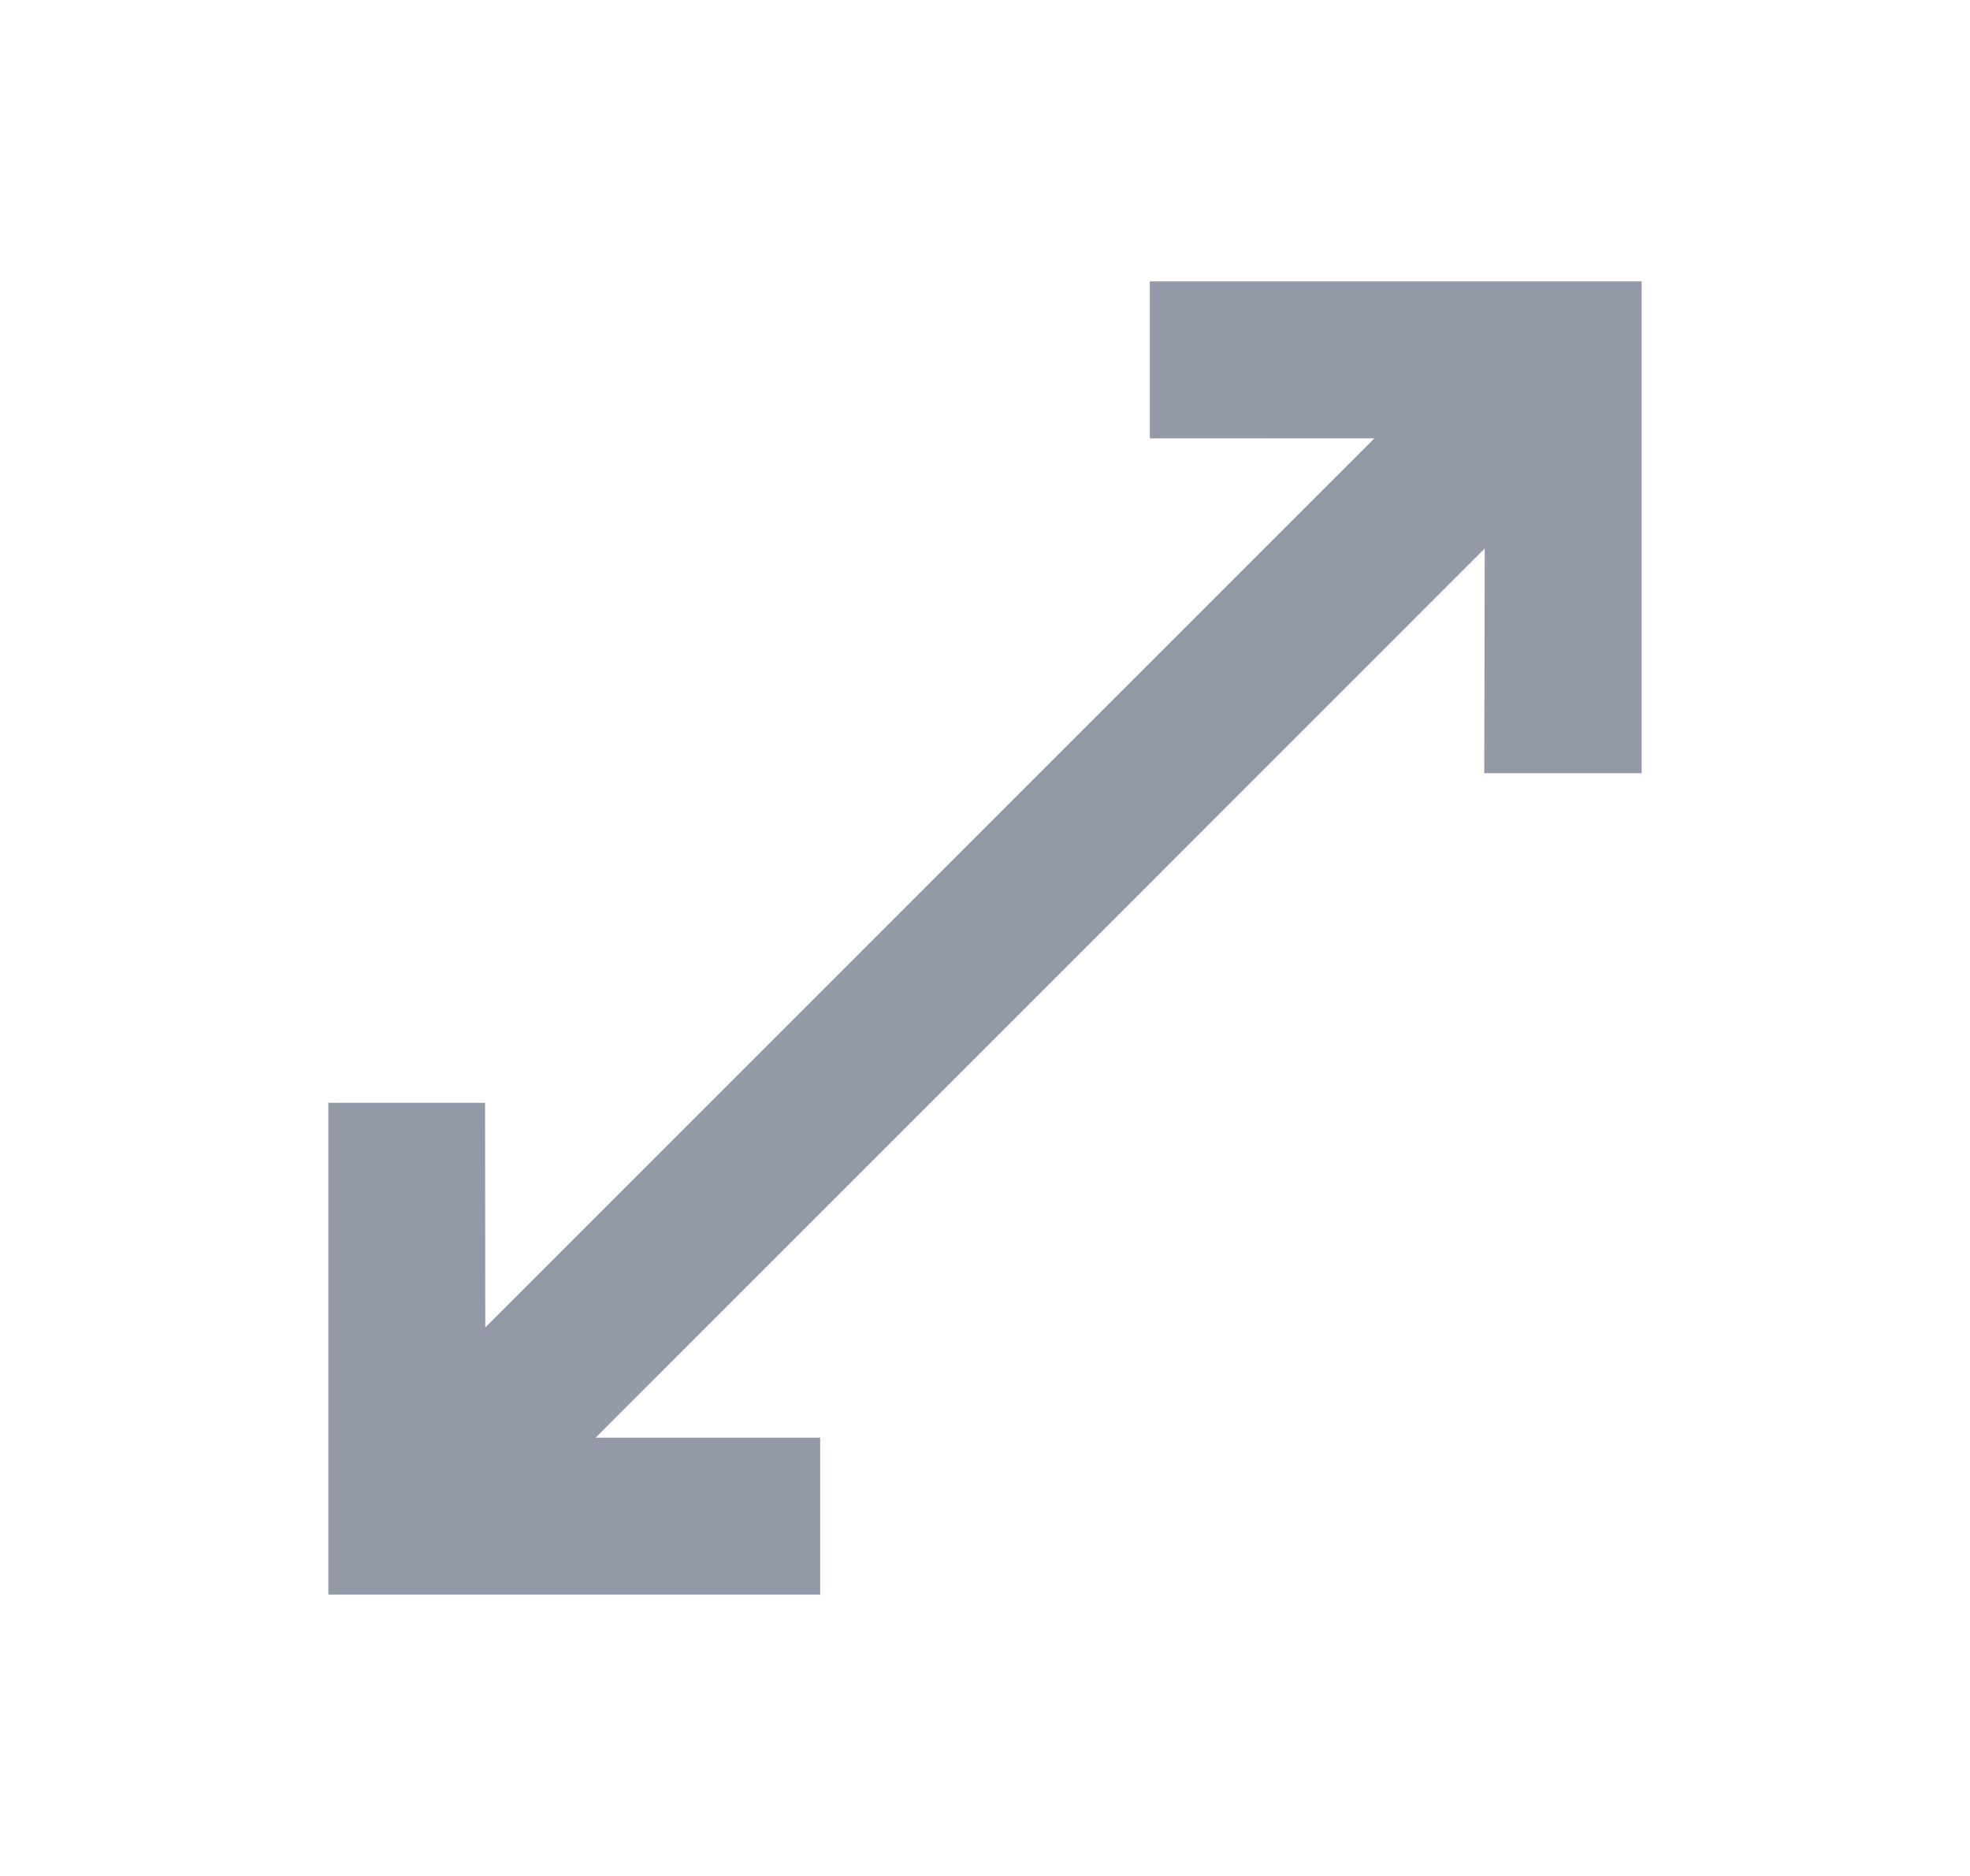 <svg width="21" height="20" viewBox="0 0 21 20" fill="none" xmlns="http://www.w3.org/2000/svg">
<path d="M15.827 5.848L6.349 15.327L8.743 15.327V17H3.5V11.757H5.171L5.173 14.152L14.651 4.673L12.257 4.674V3H17.5V8.243H15.822L15.827 5.848Z" fill="#9499A8"/>
</svg>
